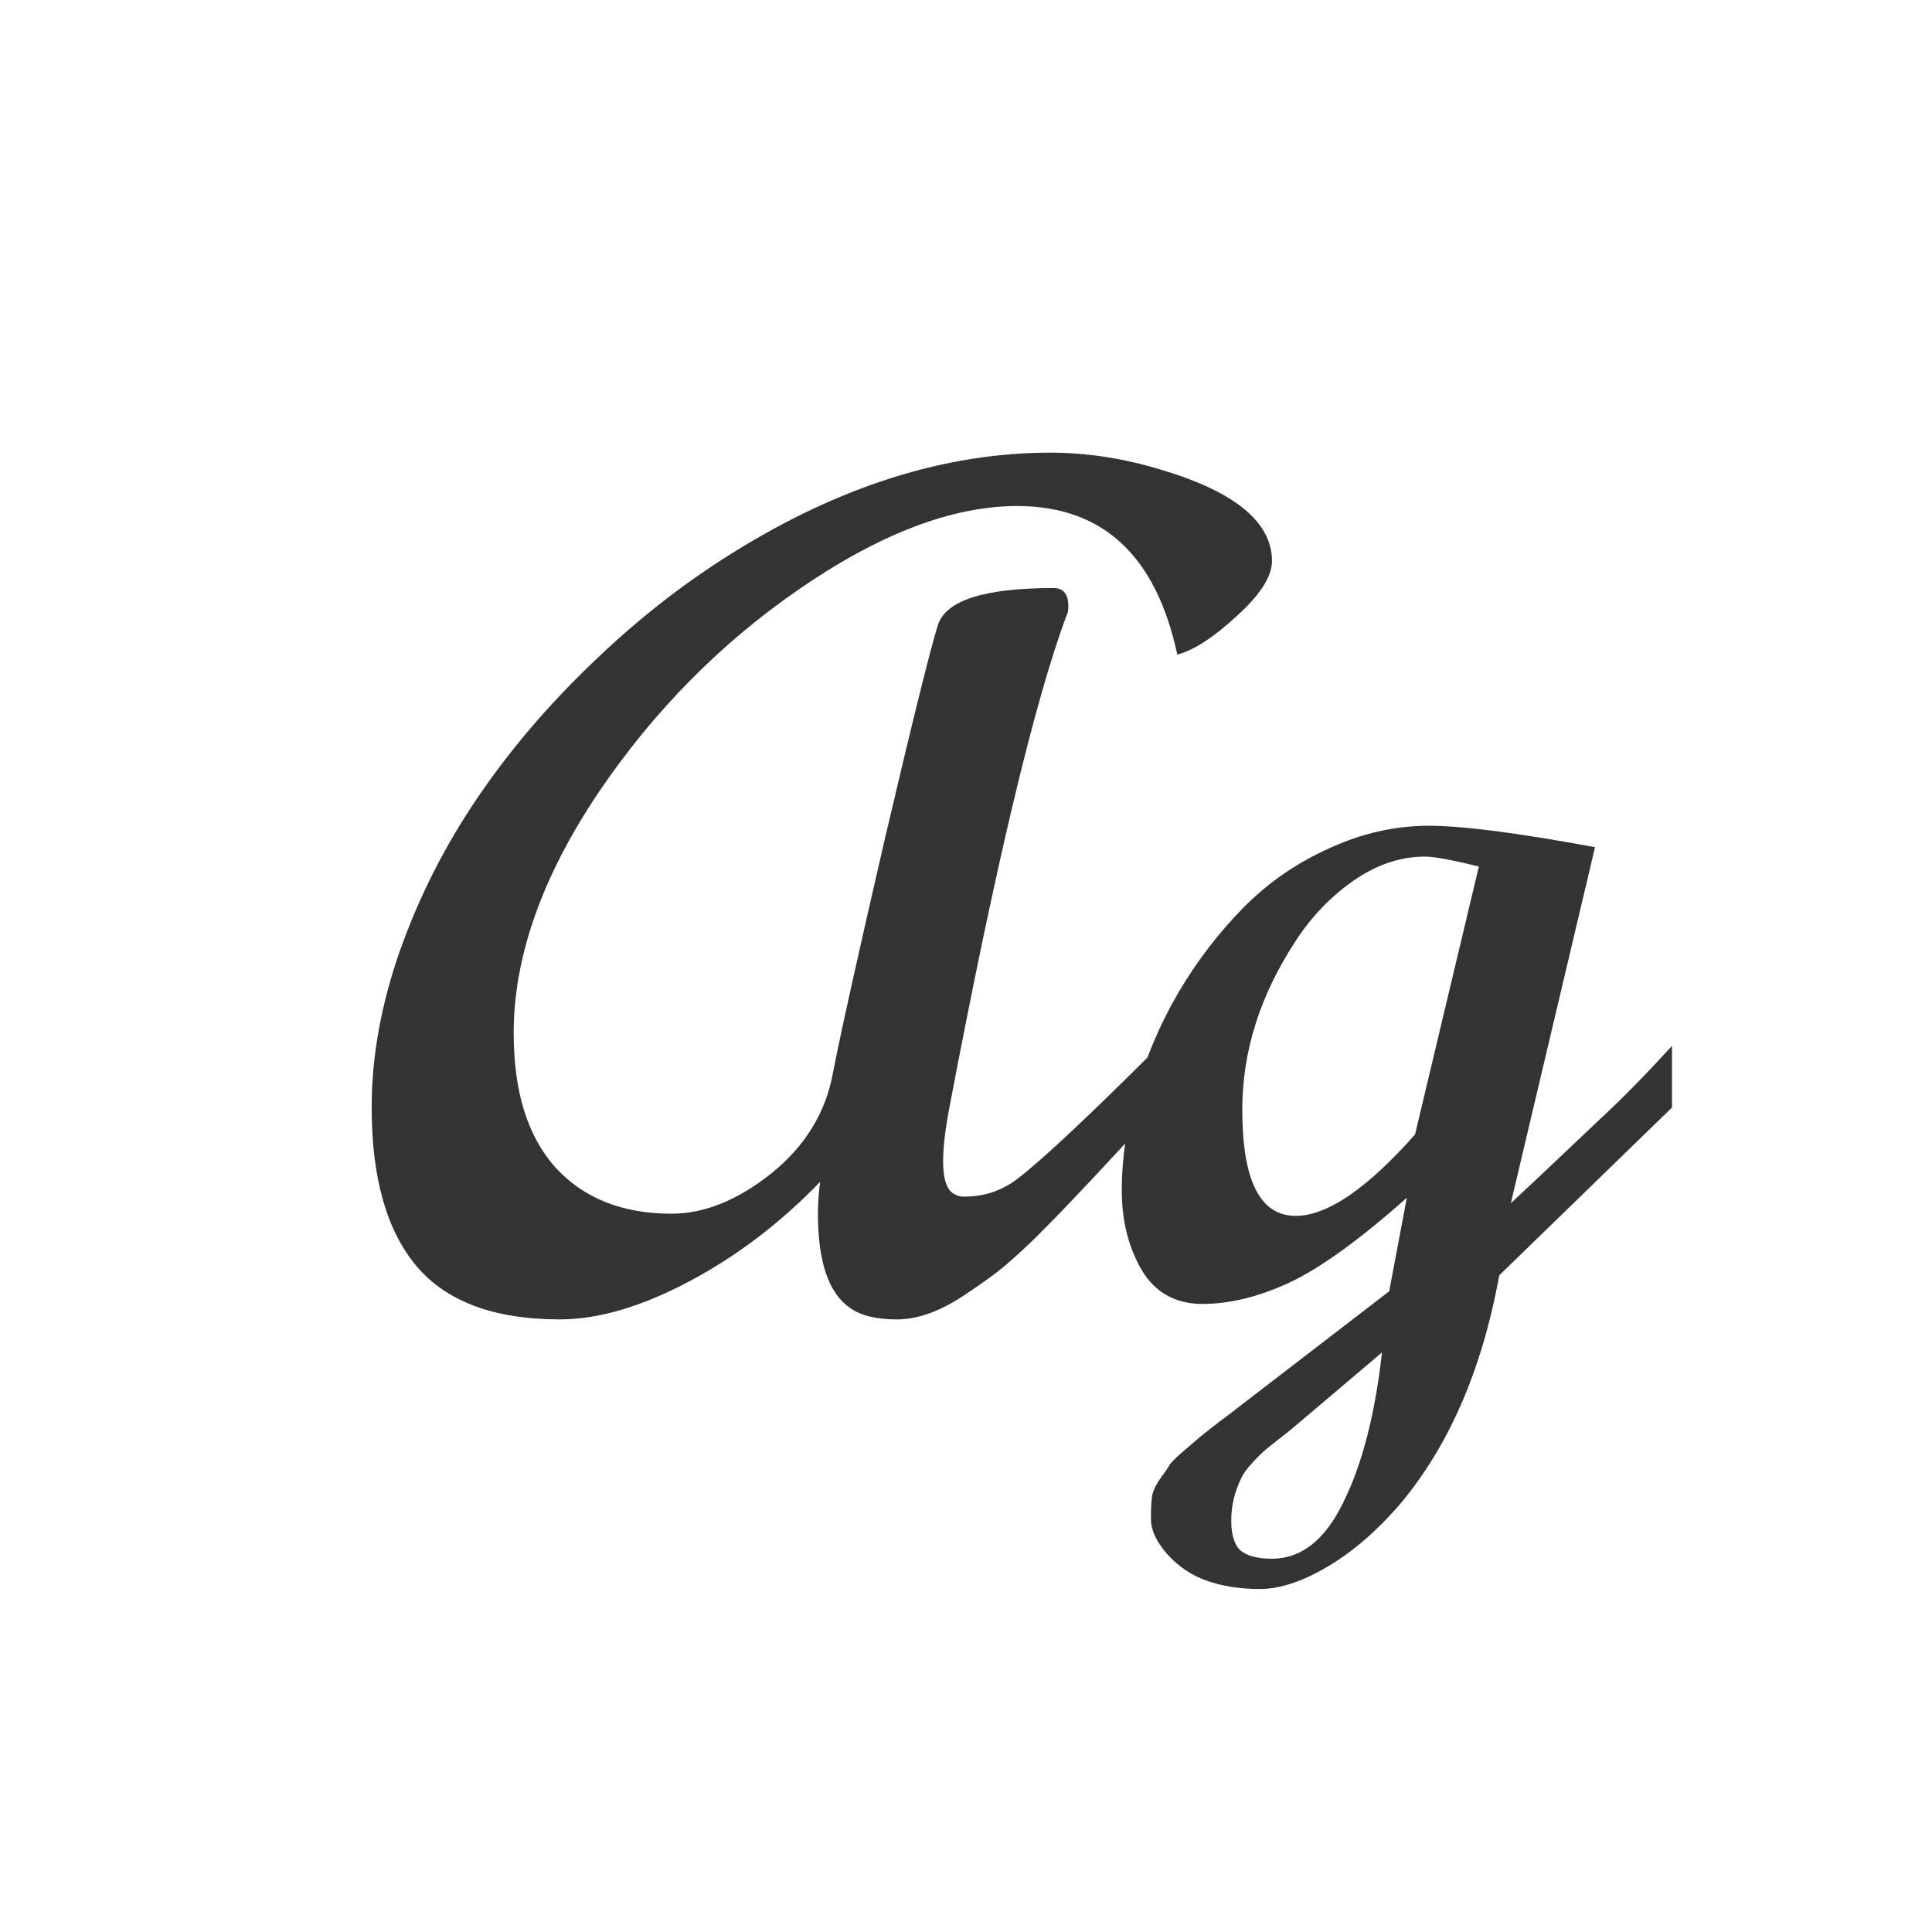 <svg width="24" height="24" viewBox="0 0 24 24" fill="none" xmlns="http://www.w3.org/2000/svg">
<path d="M13.087 7.305C13.21 7.305 13.271 7.38 13.271 7.53C13.271 7.585 13.265 7.621 13.251 7.64C12.85 8.715 12.365 10.752 11.795 13.751C11.681 14.348 11.69 14.701 11.822 14.81C11.863 14.847 11.916 14.865 11.979 14.865C12.226 14.865 12.444 14.792 12.636 14.646C12.941 14.414 13.534 13.858 14.413 12.979V13.744C14.276 13.885 14.094 14.079 13.866 14.325C13.643 14.567 13.467 14.754 13.34 14.886C13.217 15.018 13.062 15.177 12.875 15.364C12.688 15.546 12.529 15.69 12.396 15.795C12.264 15.895 12.118 15.998 11.959 16.102C11.667 16.294 11.394 16.39 11.139 16.39C10.883 16.39 10.69 16.342 10.558 16.246C10.293 16.064 10.161 15.674 10.161 15.077C10.161 14.945 10.17 14.813 10.188 14.681C9.696 15.191 9.154 15.604 8.562 15.918C7.969 16.232 7.434 16.39 6.955 16.39C6.144 16.39 5.551 16.171 5.178 15.733C4.804 15.291 4.617 14.633 4.617 13.758C4.617 13.129 4.733 12.482 4.966 11.816C5.203 11.146 5.522 10.515 5.923 9.923C6.324 9.33 6.8 8.77 7.352 8.241C7.903 7.708 8.486 7.25 9.102 6.867C10.432 6.038 11.747 5.623 13.046 5.623C13.506 5.623 13.973 5.696 14.447 5.842C15.35 6.115 15.801 6.491 15.801 6.97C15.801 7.161 15.655 7.389 15.363 7.653C15.076 7.918 14.83 8.077 14.625 8.132C14.361 6.901 13.698 6.286 12.636 6.286C11.825 6.286 10.915 6.635 9.908 7.332C8.947 7.997 8.126 8.829 7.447 9.827C6.736 10.88 6.381 11.883 6.381 12.835C6.381 13.56 6.554 14.116 6.9 14.503C7.251 14.886 7.732 15.077 8.343 15.077C8.748 15.077 9.161 14.911 9.58 14.578C9.999 14.241 10.255 13.826 10.346 13.334C10.441 12.842 10.658 11.867 10.995 10.408C11.337 8.95 11.556 8.068 11.651 7.763C11.752 7.457 12.23 7.305 13.087 7.305ZM17.373 18.707C17.09 19.031 16.794 19.284 16.484 19.466C16.174 19.648 15.896 19.739 15.65 19.739C15.404 19.739 15.185 19.705 14.994 19.637C14.807 19.573 14.643 19.463 14.502 19.309C14.365 19.154 14.297 19.006 14.297 18.864C14.297 18.723 14.304 18.62 14.317 18.557C14.336 18.493 14.37 18.427 14.42 18.358C14.47 18.29 14.509 18.233 14.536 18.188C14.568 18.146 14.63 18.087 14.721 18.01C14.812 17.932 14.873 17.88 14.905 17.852C14.937 17.825 15.015 17.764 15.138 17.668C15.261 17.577 15.336 17.52 15.363 17.497L17.257 16.041L17.476 14.879C16.892 15.398 16.407 15.749 16.02 15.932C15.637 16.109 15.277 16.198 14.94 16.198C14.602 16.198 14.349 16.057 14.181 15.774C14.017 15.492 13.935 15.162 13.935 14.783C13.935 14.4 13.994 13.995 14.112 13.566C14.235 13.133 14.411 12.721 14.639 12.329C14.871 11.937 15.14 11.586 15.445 11.276C15.751 10.966 16.106 10.72 16.512 10.538C16.917 10.351 17.33 10.258 17.749 10.258C18.168 10.258 18.856 10.347 19.814 10.524L18.768 14.947C18.891 14.833 19.075 14.66 19.321 14.428C19.572 14.191 19.75 14.022 19.855 13.922C20.128 13.671 20.433 13.361 20.77 12.992V13.758L18.624 15.843C18.41 17.023 17.993 17.978 17.373 18.707ZM17.168 16.8L16.047 17.75C16.02 17.773 15.965 17.816 15.883 17.88C15.801 17.944 15.742 17.991 15.705 18.023C15.669 18.055 15.618 18.105 15.555 18.174C15.491 18.242 15.445 18.306 15.418 18.365C15.336 18.534 15.295 18.707 15.295 18.885C15.295 19.067 15.334 19.192 15.411 19.261C15.493 19.329 15.623 19.363 15.801 19.363C16.165 19.363 16.462 19.129 16.689 18.659C16.922 18.19 17.081 17.57 17.168 16.8ZM15.432 13.785C15.432 14.665 15.653 15.104 16.095 15.104C16.487 15.104 16.981 14.767 17.578 14.093L18.371 10.764C18.038 10.682 17.815 10.641 17.701 10.641C17.396 10.641 17.1 10.741 16.812 10.941C16.525 11.142 16.284 11.395 16.088 11.7C15.65 12.37 15.432 13.065 15.432 13.785Z" fill="#333333"/>
</svg>
